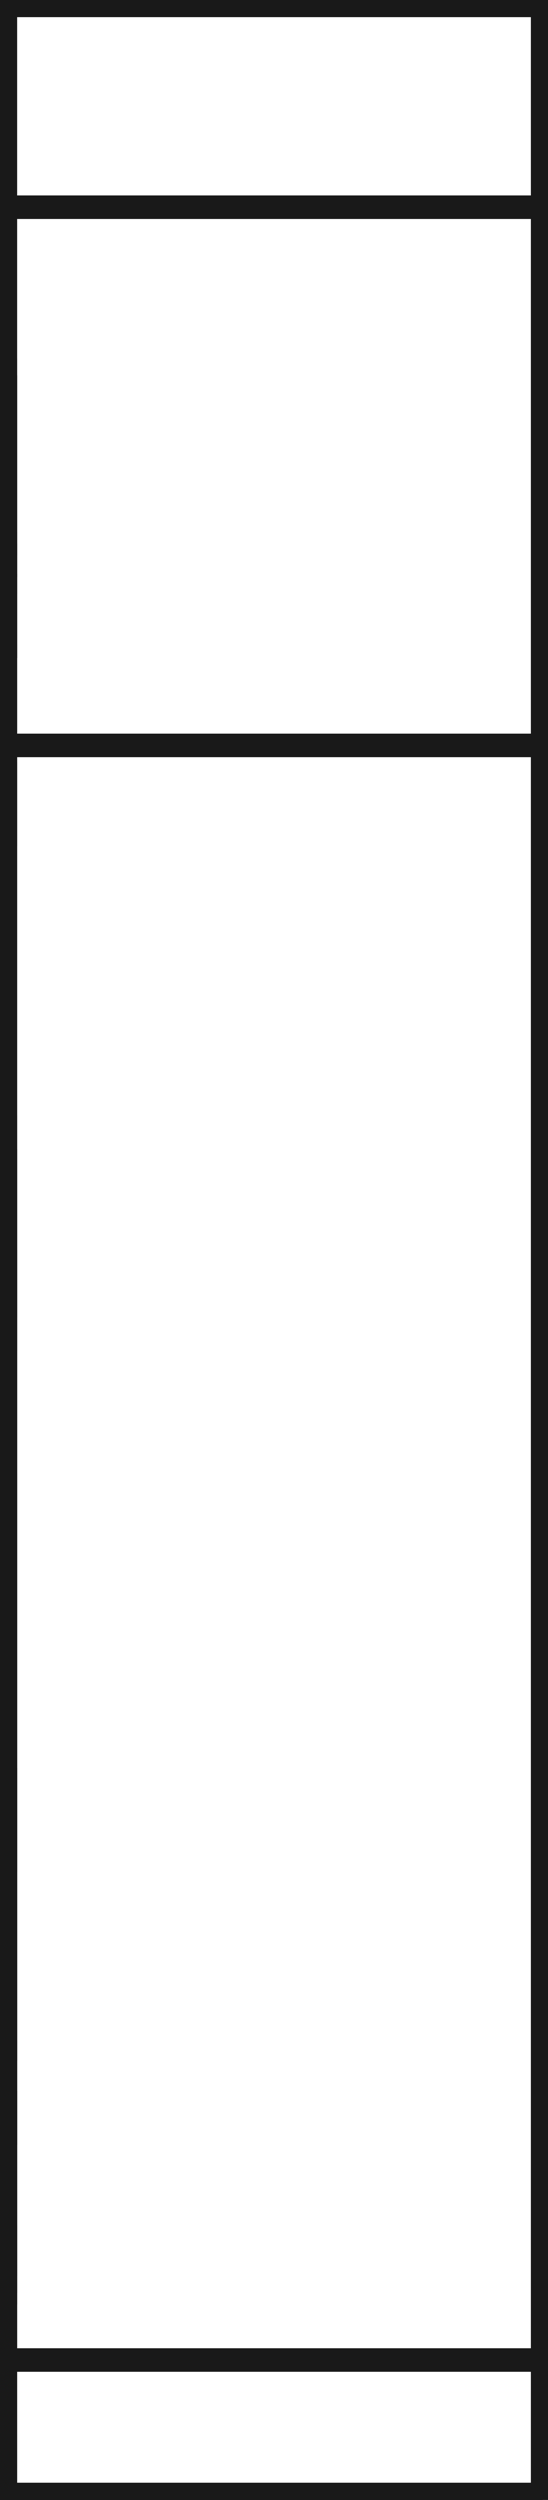 <?xml version="1.0"?>
<!DOCTYPE svg PUBLIC "-//W3C//DTD SVG 1.1//EN" "http://www.w3.org/Graphics/SVG/1.1/DTD/svg11.dtd">
<svg width="8.16mm" height="37.16mm" viewBox="0 0 8.16 37.16" xmlns="http://www.w3.org/2000/svg" version="1.1">
<g id="Sketch006" transform="translate(0.08,0.08) scale(1,-1)">
<path id="Sketch006_w0000"  d="M 2.942577598259765e-06 -17 L 2.2798776626586906e-06 -17 A 3 8.940696716308586e-08 90 0 0 2.1904706954956046e-06 -20 L 2.9343759431586767e-06 -20 M 8 -37 L 8 -37 L 2.1904706954956046e-06 -37 L 2.1904706954956046e-06 -20 " stroke="#191919" stroke-width="0.35 px" style="stroke-width:0.35;stroke-miterlimit:4;stroke-dasharray:none;fill:none;fill-opacity:1;fill-rule: evenodd"/>
<path id="Sketch006_w0001"  d="M 2.3990869522094714e-06 -17 L 2.9425775990849423e-06 -17 L 2.3990869522094714e-06 -17 A 3 8.940696716308586e-08 90 0 1 2.4884939193725573e-06 -20 L 2.9343759427563733e-06 -20 " stroke="#191919" stroke-width="0.35 px" style="stroke-width:0.35;stroke-miterlimit:4;stroke-dasharray:none;fill:none;fill-opacity:1;fill-rule: evenodd"/>
<path id="Sketch006_w0002"  d="M 3.7103891372680647e-06 -35 L 3.7103891372680647e-06 -11 L 8 -11 L 8 -35 L 3.7103891372680647e-06 -35 M 3.7103891372680647e-06 -35 A 2 5.960464477539047e-08 90 0 0 3.650784494269031e-06 -33 A 2 5.960464477539047e-08 90 0 1 3.5911798477172835e-06 -35 A 2 5.960464477539057e-08 90 0 0 3.5315752047182497e-06 -33 A 2 5.960464477539057e-08 90 0 1 3.4719705581665022e-06 -35 L 3.4719705581665022e-06 -37 L 8 -37 L 8 -35 L 3.4719705581665022e-06 -35 M 3.5911798477172835e-06 -35 L 8 -35 " stroke="#191919" stroke-width="0.35 px" style="stroke-width:0.35;stroke-miterlimit:4;stroke-dasharray:none;fill:none;fill-opacity:1;fill-rule: evenodd"/>
<path id="Sketch006_w0003"  d="M 8 -11 L 8 -3 L 3.5911798477172835e-06 -3 L 3.5911798477172835e-06 -11 " stroke="#191919" stroke-width="0.35 px" style="stroke-width:0.35;stroke-miterlimit:4;stroke-dasharray:none;fill:none;fill-opacity:1;fill-rule: evenodd"/>
<path id="Sketch006_w0004"  d="M 3.5911798477172835e-06 -3 L 2.6971101760864245e-06 -3 L 2.6971101760864245e-06 2.6971101760864224e-06 L 8 2.697110168980995e-06 L 8 -3 " stroke="#191919" stroke-width="0.35 px" style="stroke-width:0.35;stroke-miterlimit:4;stroke-dasharray:none;fill:none;fill-opacity:1;fill-rule: evenodd"/>
<path id="Sketch006_w0005"  d="M 7.65919685363769e-07 -8 L -1.490116119384765e-07 -8 L -1.490116119384765e-07 -3 L 3.5911798477172835e-06 -3 " stroke="#191919" stroke-width="0.35 px" style="stroke-width:0.35;stroke-miterlimit:4;stroke-dasharray:none;fill:none;fill-opacity:1;fill-rule: evenodd"/>
<path id="Sketch006_w0006"  d="M -1.4901161193847656e-07 -3 L -1.564621925354003e-06 -3 L -1.564621925354003e-06 -1.5646219253540016e-06 L 2.697110176086425e-06 -1.5646219253540054e-06 " stroke="#191919" stroke-width="0.35 px" style="stroke-width:0.35;stroke-miterlimit:4;stroke-dasharray:none;fill:none;fill-opacity:1;fill-rule: evenodd"/>
<path id="Sketch006_w0007"  d="M -3.74019145965576e-06 -5.5 A 2.5 7.450580596923822e-08 90 0 0 -3.665685655906968e-06 -8 A 2.5 7.450580596923822e-08 90 0 1 -3.5911798477172835e-06 -5.5 " stroke="#191919" stroke-width="0.35 px" style="stroke-width:0.35;stroke-miterlimit:4;stroke-dasharray:none;fill:none;fill-opacity:1;fill-rule: evenodd"/>
<path id="Sketch006_w0008"  d="M -2.1010637283325187e-06 -35 L -3.5017728805541975e-06 -35 A 2 5.9604644775390506e-08 90 0 0 -3.5613775235532313e-06 -33 A 2 5.9604644775390506e-08 90 0 1 -3.6209821701049788e-06 -35 L -2.1010637283325187e-06 -35 M -3.6209821701049788e-06 -35 A 2 5.960464477539057e-08 90 0 0 -3.6805868131040126e-06 -33 A 2 5.960464477539057e-08 90 0 1 -3.74019145965576e-06 -35 L -2.1010637283325187e-06 -35 " stroke="#191919" stroke-width="0.35 px" style="stroke-width:0.35;stroke-miterlimit:4;stroke-dasharray:none;fill:none;fill-opacity:1;fill-rule: evenodd"/>
<path id="Sketch006_w0009"  d="M -2.1010637283325187e-06 -18.5 L -2.1010637283325187e-06 -37 L 8 -37 L 8 -37 " stroke="#191919" stroke-width="0.35 px" style="stroke-width:0.35;stroke-miterlimit:4;stroke-dasharray:none;fill:none;fill-opacity:1;fill-rule: evenodd"/>
<path id="Sketch006_w0010"  d="M 2.1904706954956046e-06 -34 L -1.7583370208740226e-06 -34 L -1.7583370208740226e-06 -31 " stroke="#191919" stroke-width="0.35 px" style="stroke-width:0.35;stroke-miterlimit:4;stroke-dasharray:none;fill:none;fill-opacity:1;fill-rule: evenodd"/>
<path id="Sketch006_w0011"  d="M 2.1904706954956046e-06 -34 L -1.5646219253540033e-06 -34 L -1.5646219253540033e-06 -22 L 1.862645149230956e-06 -22 " stroke="#191919" stroke-width="0.35 px" style="stroke-width:0.35;stroke-miterlimit:4;stroke-dasharray:none;fill:none;fill-opacity:1;fill-rule: evenodd"/>
<path id="Sketch006_w0012"  d="M 2.1904706954956046e-06 -34 L 1.6689300537109367e-06 -34 L 1.6689300537109367e-06 -31 " stroke="#191919" stroke-width="0.35 px" style="stroke-width:0.35;stroke-miterlimit:4;stroke-dasharray:none;fill:none;fill-opacity:1;fill-rule: evenodd"/>
<path id="Sketch006_w0013"  d="M 2.1904706954956046e-06 -34 L 1.862645149230956e-06 -34 L 1.862645149230956e-06 -18.5 L 2.2024489519733447e-06 -18.5 " stroke="#191919" stroke-width="0.35 px" style="stroke-width:0.35;stroke-miterlimit:4;stroke-dasharray:none;fill:none;fill-opacity:1;fill-rule: evenodd"/>
<path id="Sketch006_w0014"  d="M -2.9638409614562976e-06 -19.5 A 11.05 3.293156623840329e-07 90 0 0 -3.293156614025959e-06 -8.45 A 11.05 3.293156623840329e-07 90 0 0 -3.2931566336547025e-06 -30.55 A 11.05 3.293156623840329e-07 90 0 0 -2.9638409614562976e-06 -19.5 L -2.4512410163879386e-06 -19.5 " stroke="#191919" stroke-width="0.35 px" style="stroke-width:0.35;stroke-miterlimit:4;stroke-dasharray:none;fill:none;fill-opacity:1;fill-rule: evenodd"/>
<path id="Sketch006_w0015"  d="M 3.600120544433592e-06 -30.55 L 3.2633542916382637e-06 -30.55 A 11.05 3.293156623840329e-07 90 0 0 3.5926699638366686e-06 -19.5 A 11.05 3.293156623840329e-07 90 0 0 3.263354311267007e-06 -8.45 L 3.5911798477172835e-06 -8.45 M 3.263354311267007e-06 -8.45 A 11.05 3.293156623840329e-07 90 0 0 3.2633542916382637e-06 -30.55 " stroke="#191919" stroke-width="0.35 px" style="stroke-width:0.35;stroke-miterlimit:4;stroke-dasharray:none;fill:none;fill-opacity:1;fill-rule: evenodd"/>
<path id="Sketch006_w0016"  d="M -2.1010637283325187e-06 -27.75 L -2.6971101834138965e-06 -27.75 A 8.25 2.458691596984861e-07 90 0 0 -2.451241016387938e-06 -19.5 L -2.1010637283325187e-06 -19.5 M -2.451241016387938e-06 -19.5 A 8.25 2.458691596984861e-07 90 0 0 -2.6971101687589525e-06 -11.25 A 8.25 2.458691596984861e-07 90 0 0 -2.6971101834138965e-06 -27.75 " stroke="#191919" stroke-width="0.35 px" style="stroke-width:0.35;stroke-miterlimit:4;stroke-dasharray:none;fill:none;fill-opacity:1;fill-rule: evenodd"/>
<path id="Sketch006_w0017"  d="M 3.600120544433592e-06 -26.2 L 3.600120544433592e-06 -31.8 " stroke="#191919" stroke-width="0.35 px" style="stroke-width:0.35;stroke-miterlimit:4;stroke-dasharray:none;fill:none;fill-opacity:1;fill-rule: evenodd"/>
<path id="Sketch006_w0018"  d="M -9.328126907348628e-07 -9.7 L -9.328126907348628e-07 -8 L 7.659196853637692e-07 -8 " stroke="#191919" stroke-width="0.35 px" style="stroke-width:0.35;stroke-miterlimit:4;stroke-dasharray:none;fill:none;fill-opacity:1;fill-rule: evenodd"/>
<path id="Sketch006_w0019"  d="M 7.659196853637691e-07 -9.7 L 7.659196853637691e-07 -8 L 2.8520822525024402e-06 -8 " stroke="#191919" stroke-width="0.35 px" style="stroke-width:0.35;stroke-miterlimit:4;stroke-dasharray:none;fill:none;fill-opacity:1;fill-rule: evenodd"/>
<path id="Sketch006_w0020"  d="M -3.6805868148803694e-06 -26.2 L -3.6805868148803694e-06 -31.8 L -2.748922526009358e-06 -31.8 " stroke="#191919" stroke-width="0.35 px" style="stroke-width:0.35;stroke-miterlimit:4;stroke-dasharray:none;fill:none;fill-opacity:1;fill-rule: evenodd"/>
<path id="Sketch006_w0021"  d="M -3.018975257873534e-06 -8 L -3.018975257873534e-06 -9.7 " stroke="#191919" stroke-width="0.35 px" style="stroke-width:0.35;stroke-miterlimit:4;stroke-dasharray:none;fill:none;fill-opacity:1;fill-rule: evenodd"/>
<path id="Sketch006_w0022"  d="M 3.1112091254712984e-06 -9.7 L 2.8520822525024402e-06 -9.7 L 2.8520822525024402e-06 -8 L 3.5911798477172835e-06 -8 " stroke="#191919" stroke-width="0.35 px" style="stroke-width:0.35;stroke-miterlimit:4;stroke-dasharray:none;fill:none;fill-opacity:1;fill-rule: evenodd"/>
<path id="Sketch006_w0023"  d="M -9.328126907348628e-07 -8.75 L -2.6971101776407367e-06 -8.75 A 1.75 5.215406417846675e-08 90 0 1 -2.6449561119079577e-06 -7 L -1.6987323760986406e-06 -7 M -2.6449561119079577e-06 -7 A 1.75 5.215406417846675e-08 90 0 0 -2.6971101745321123e-06 -5.25 L -1.4901161193847656e-07 -5.25 M -2.6971101745321123e-06 -5.25 A 1.75 5.215406417846675e-08 90 0 1 -2.6971101776407367e-06 -8.75 " stroke="#191919" stroke-width="0.35 px" style="stroke-width:0.35;stroke-miterlimit:4;stroke-dasharray:none;fill:none;fill-opacity:1;fill-rule: evenodd"/>
<path id="Sketch006_w0024"  d="M -2.1010637283325187e-06 -33.75 L -2.6971101776407367e-06 -33.75 A 1.75 5.215406417846675e-08 90 0 1 -2.6449561119079577e-06 -32 L -2.1010637283325187e-06 -32 M -2.6449561119079577e-06 -32 A 1.75 5.215406417846675e-08 90 0 0 -2.6971101745321123e-06 -30.25 L -2.1010637283325187e-06 -30.25 M -2.6971101745321123e-06 -30.25 A 1.75 5.215406417846675e-08 90 0 1 -2.6971101776407367e-06 -33.75 " stroke="#191919" stroke-width="0.35 px" style="stroke-width:0.35;stroke-miterlimit:4;stroke-dasharray:none;fill:none;fill-opacity:1;fill-rule: evenodd"/>
<path id="Sketch006_w0025"  d="M -9.328126907348628e-07 -8.5 L -1.7434358610124424e-06 -8.5 A 1.5 4.470348358154293e-08 90 0 1 -1.6987323760986318e-06 -7 L -1.4901161193847652e-06 -7 M -1.6987323760986318e-06 -7 A 1.5 4.470348358154293e-08 90 0 0 -1.743435858347907e-06 -5.5 A 1.5 4.470348358154293e-08 90 0 1 -1.7434358610124424e-06 -8.5 " stroke="#191919" stroke-width="0.35 px" style="stroke-width:0.35;stroke-miterlimit:4;stroke-dasharray:none;fill:none;fill-opacity:1;fill-rule: evenodd"/>
<path id="Sketch006_w0026"  d="M -9.328126907348628e-07 -8.5 L -1.5348196042985754e-06 -8.5 A 1.5 4.470348358154293e-08 90 0 1 -1.4901161193847648e-06 -7 L -1.4901161193847656e-07 -7 M -1.4901161193847648e-06 -7 A 1.5 4.470348358154293e-08 90 0 0 -1.5348196016340401e-06 -5.5 L -1.4901161193847656e-07 -5.5 M -1.5348196016340401e-06 -5.5 A 1.5 4.470348358154293e-08 90 0 1 -1.5348196042985754e-06 -8.5 " stroke="#191919" stroke-width="0.35 px" style="stroke-width:0.35;stroke-miterlimit:4;stroke-dasharray:none;fill:none;fill-opacity:1;fill-rule: evenodd"/>
<path id="Sketch006_w0027"  d="M 1.862645149230956e-06 -19.5 L 1.4394521699934159e-06 -19.5 A 1.5 4.470348358154293e-08 90 0 1 1.4841556549072265e-06 -18 L 2.213237624478031e-06 -18 M 1.4841556549072265e-06 -18 A 1.5 4.470348358154293e-08 90 0 0 1.4394521726579511e-06 -16.5 L 2.946407606021364e-06 -16.5 M 1.4394521726579511e-06 -16.5 A 1.5 4.470348358154293e-08 90 0 1 1.4394521699934159e-06 -19.5 " stroke="#191919" stroke-width="0.35 px" style="stroke-width:0.35;stroke-miterlimit:4;stroke-dasharray:none;fill:none;fill-opacity:1;fill-rule: evenodd"/>
<path id="Sketch006_w0028"  d="M 3.008544406752684e-06 -12.5 L 1.4394521699934152e-06 -12.5 A 1.5 4.470348358154293e-08 90 0 1 1.4841556549072258e-06 -11 L 3.052931065199863e-06 -11 M 1.4841556549072258e-06 -11 A 1.5 4.470348358154293e-08 90 0 0 1.4394521726579505e-06 -9.5 L 2.8520822525024402e-06 -9.5 M 1.4394521726579505e-06 -9.5 A 1.5 4.470348358154293e-08 90 0 1 1.4394521699934152e-06 -12.5 " stroke="#191919" stroke-width="0.35 px" style="stroke-width:0.35;stroke-miterlimit:4;stroke-dasharray:none;fill:none;fill-opacity:1;fill-rule: evenodd"/>
<title>b'hprz-right'</title>
</g>
</svg>